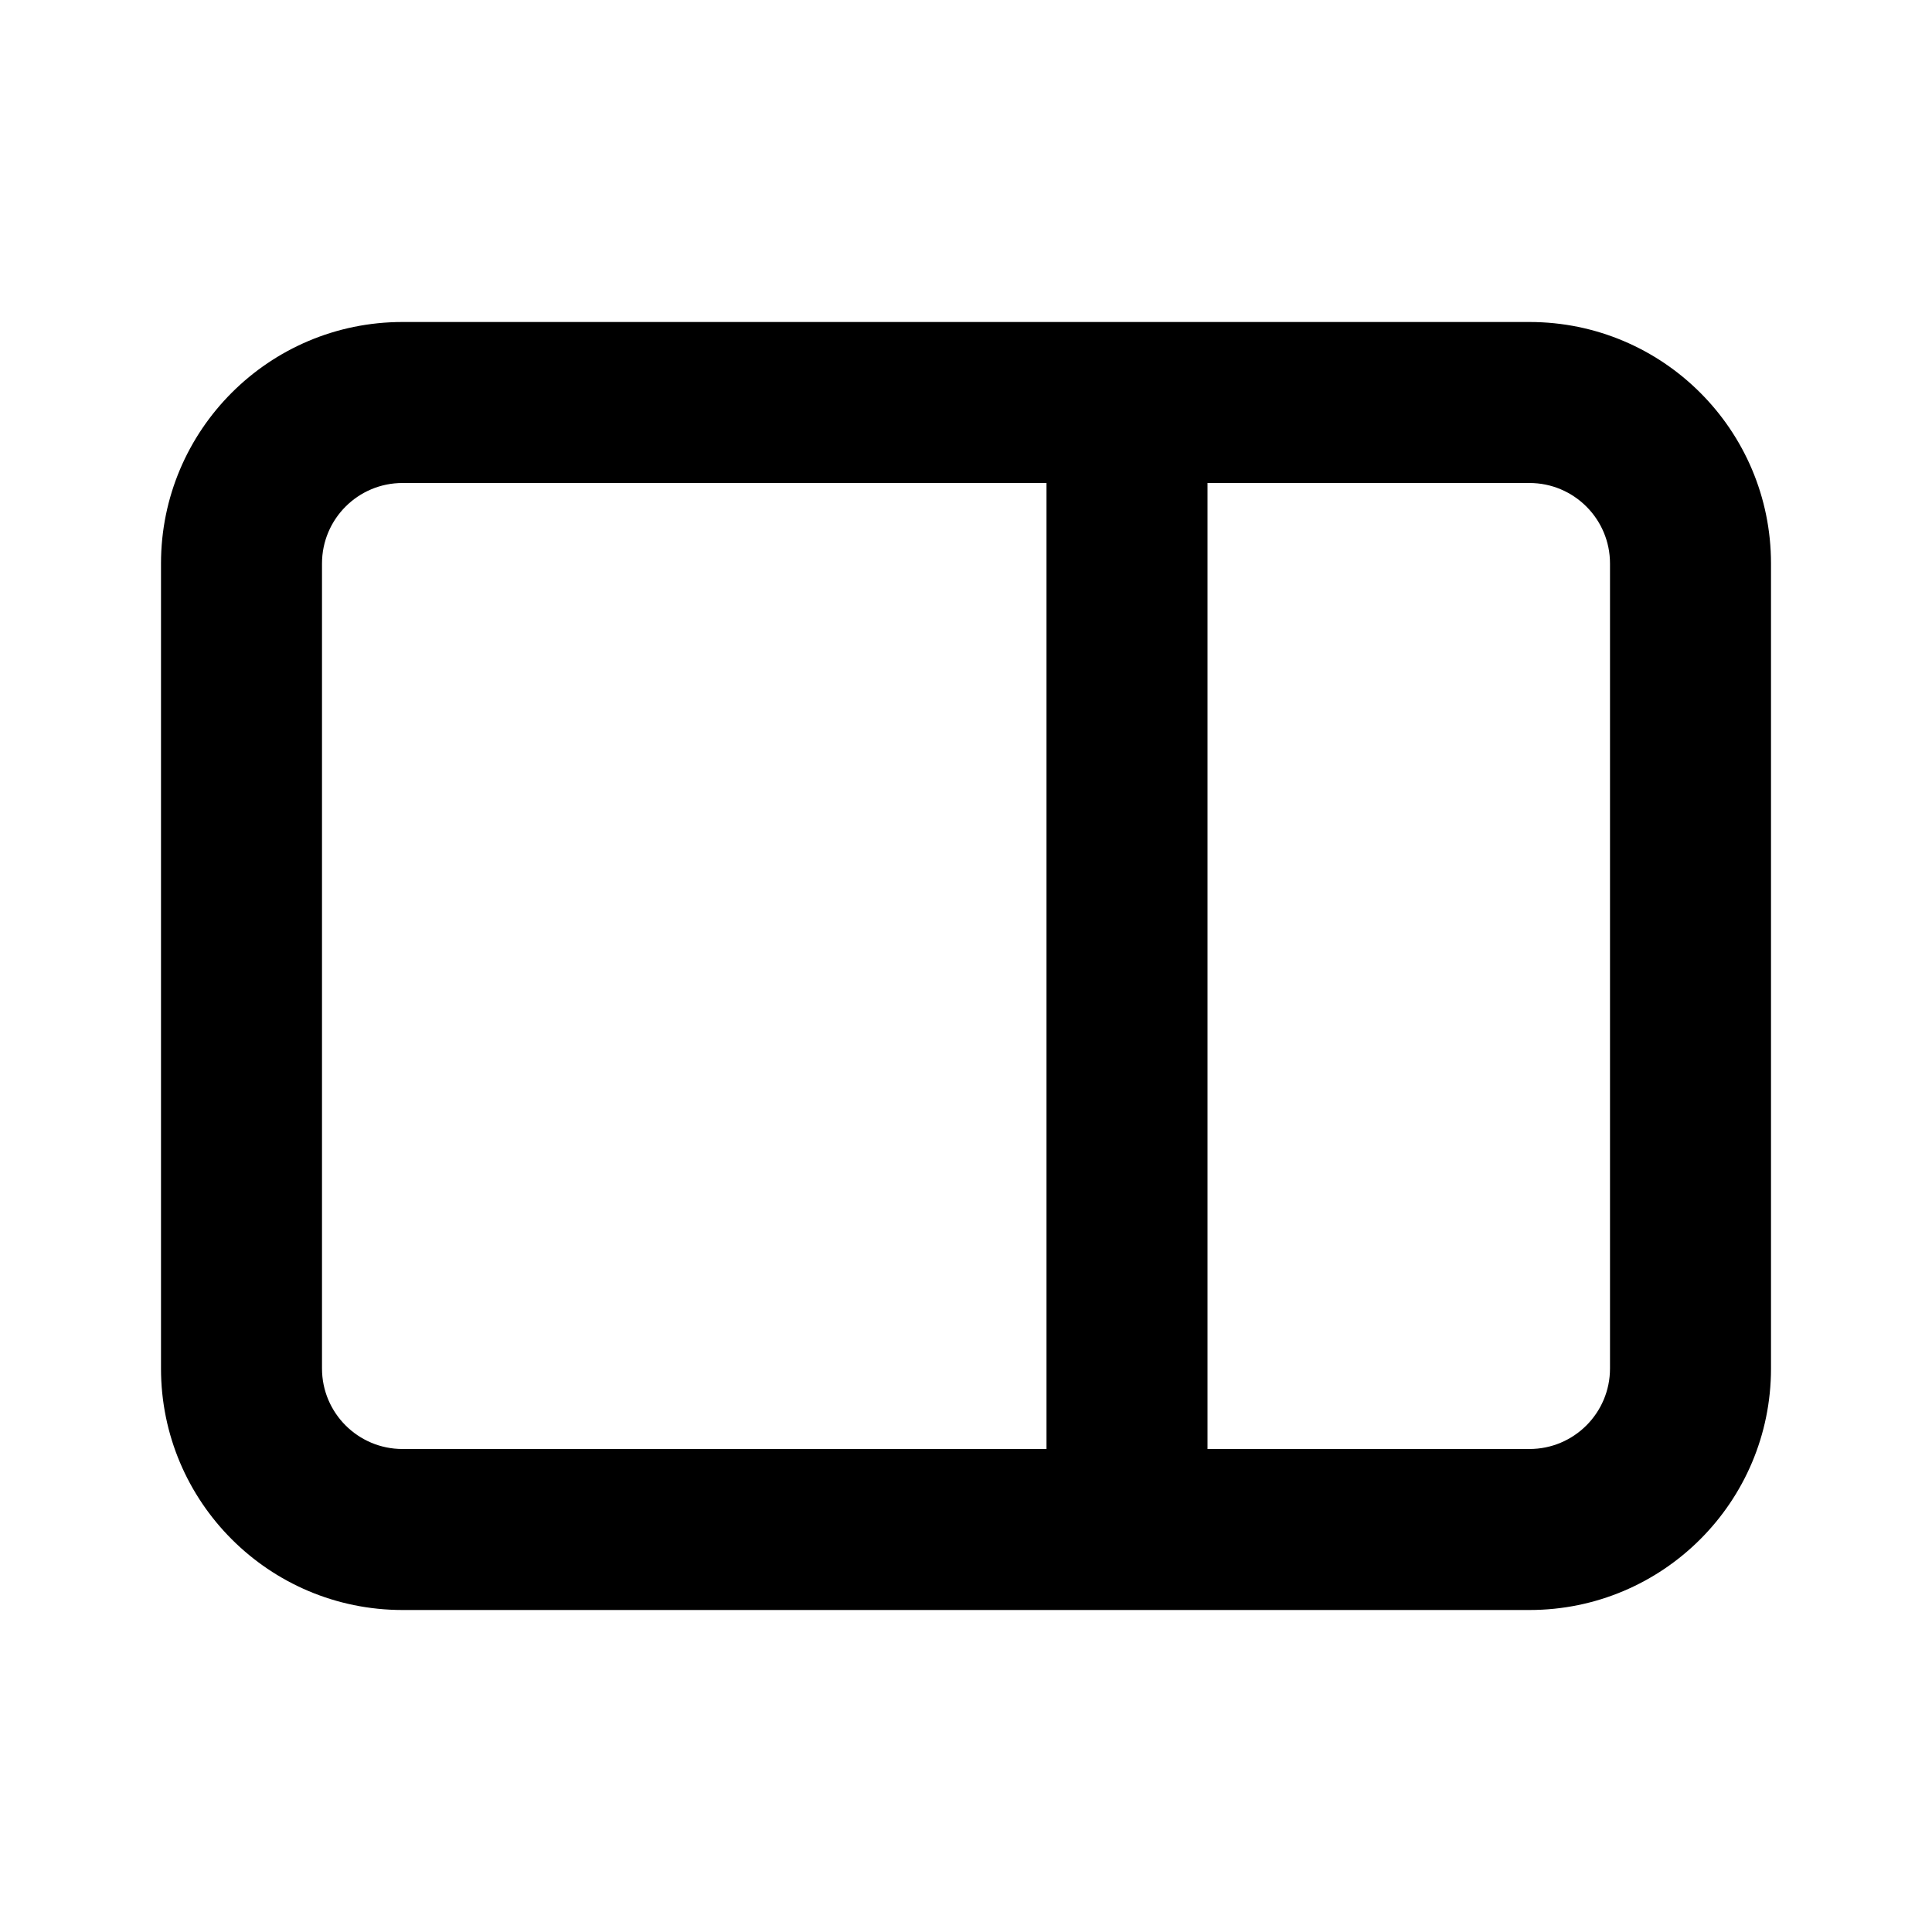 <svg width="24" height="24" viewBox="0 0 24 24" fill="none" xmlns="http://www.w3.org/2000/svg">
<path fill-rule="evenodd" clip-rule="evenodd" d="M5 4C3.343 4 2 5.343 2 7V17C2 18.657 3.343 20 5 20H19C20.657 20 22 18.657 22 17V7C22 5.343 20.657 4 19 4H5ZM4 7C4 6.448 4.448 6 5 6H13V18H5C4.448 18 4 17.552 4 17V7ZM15 18H19C19.552 18 20 17.552 20 17V7C20 6.448 19.552 6 19 6H15V18Z" fill="black"/>
</svg>
